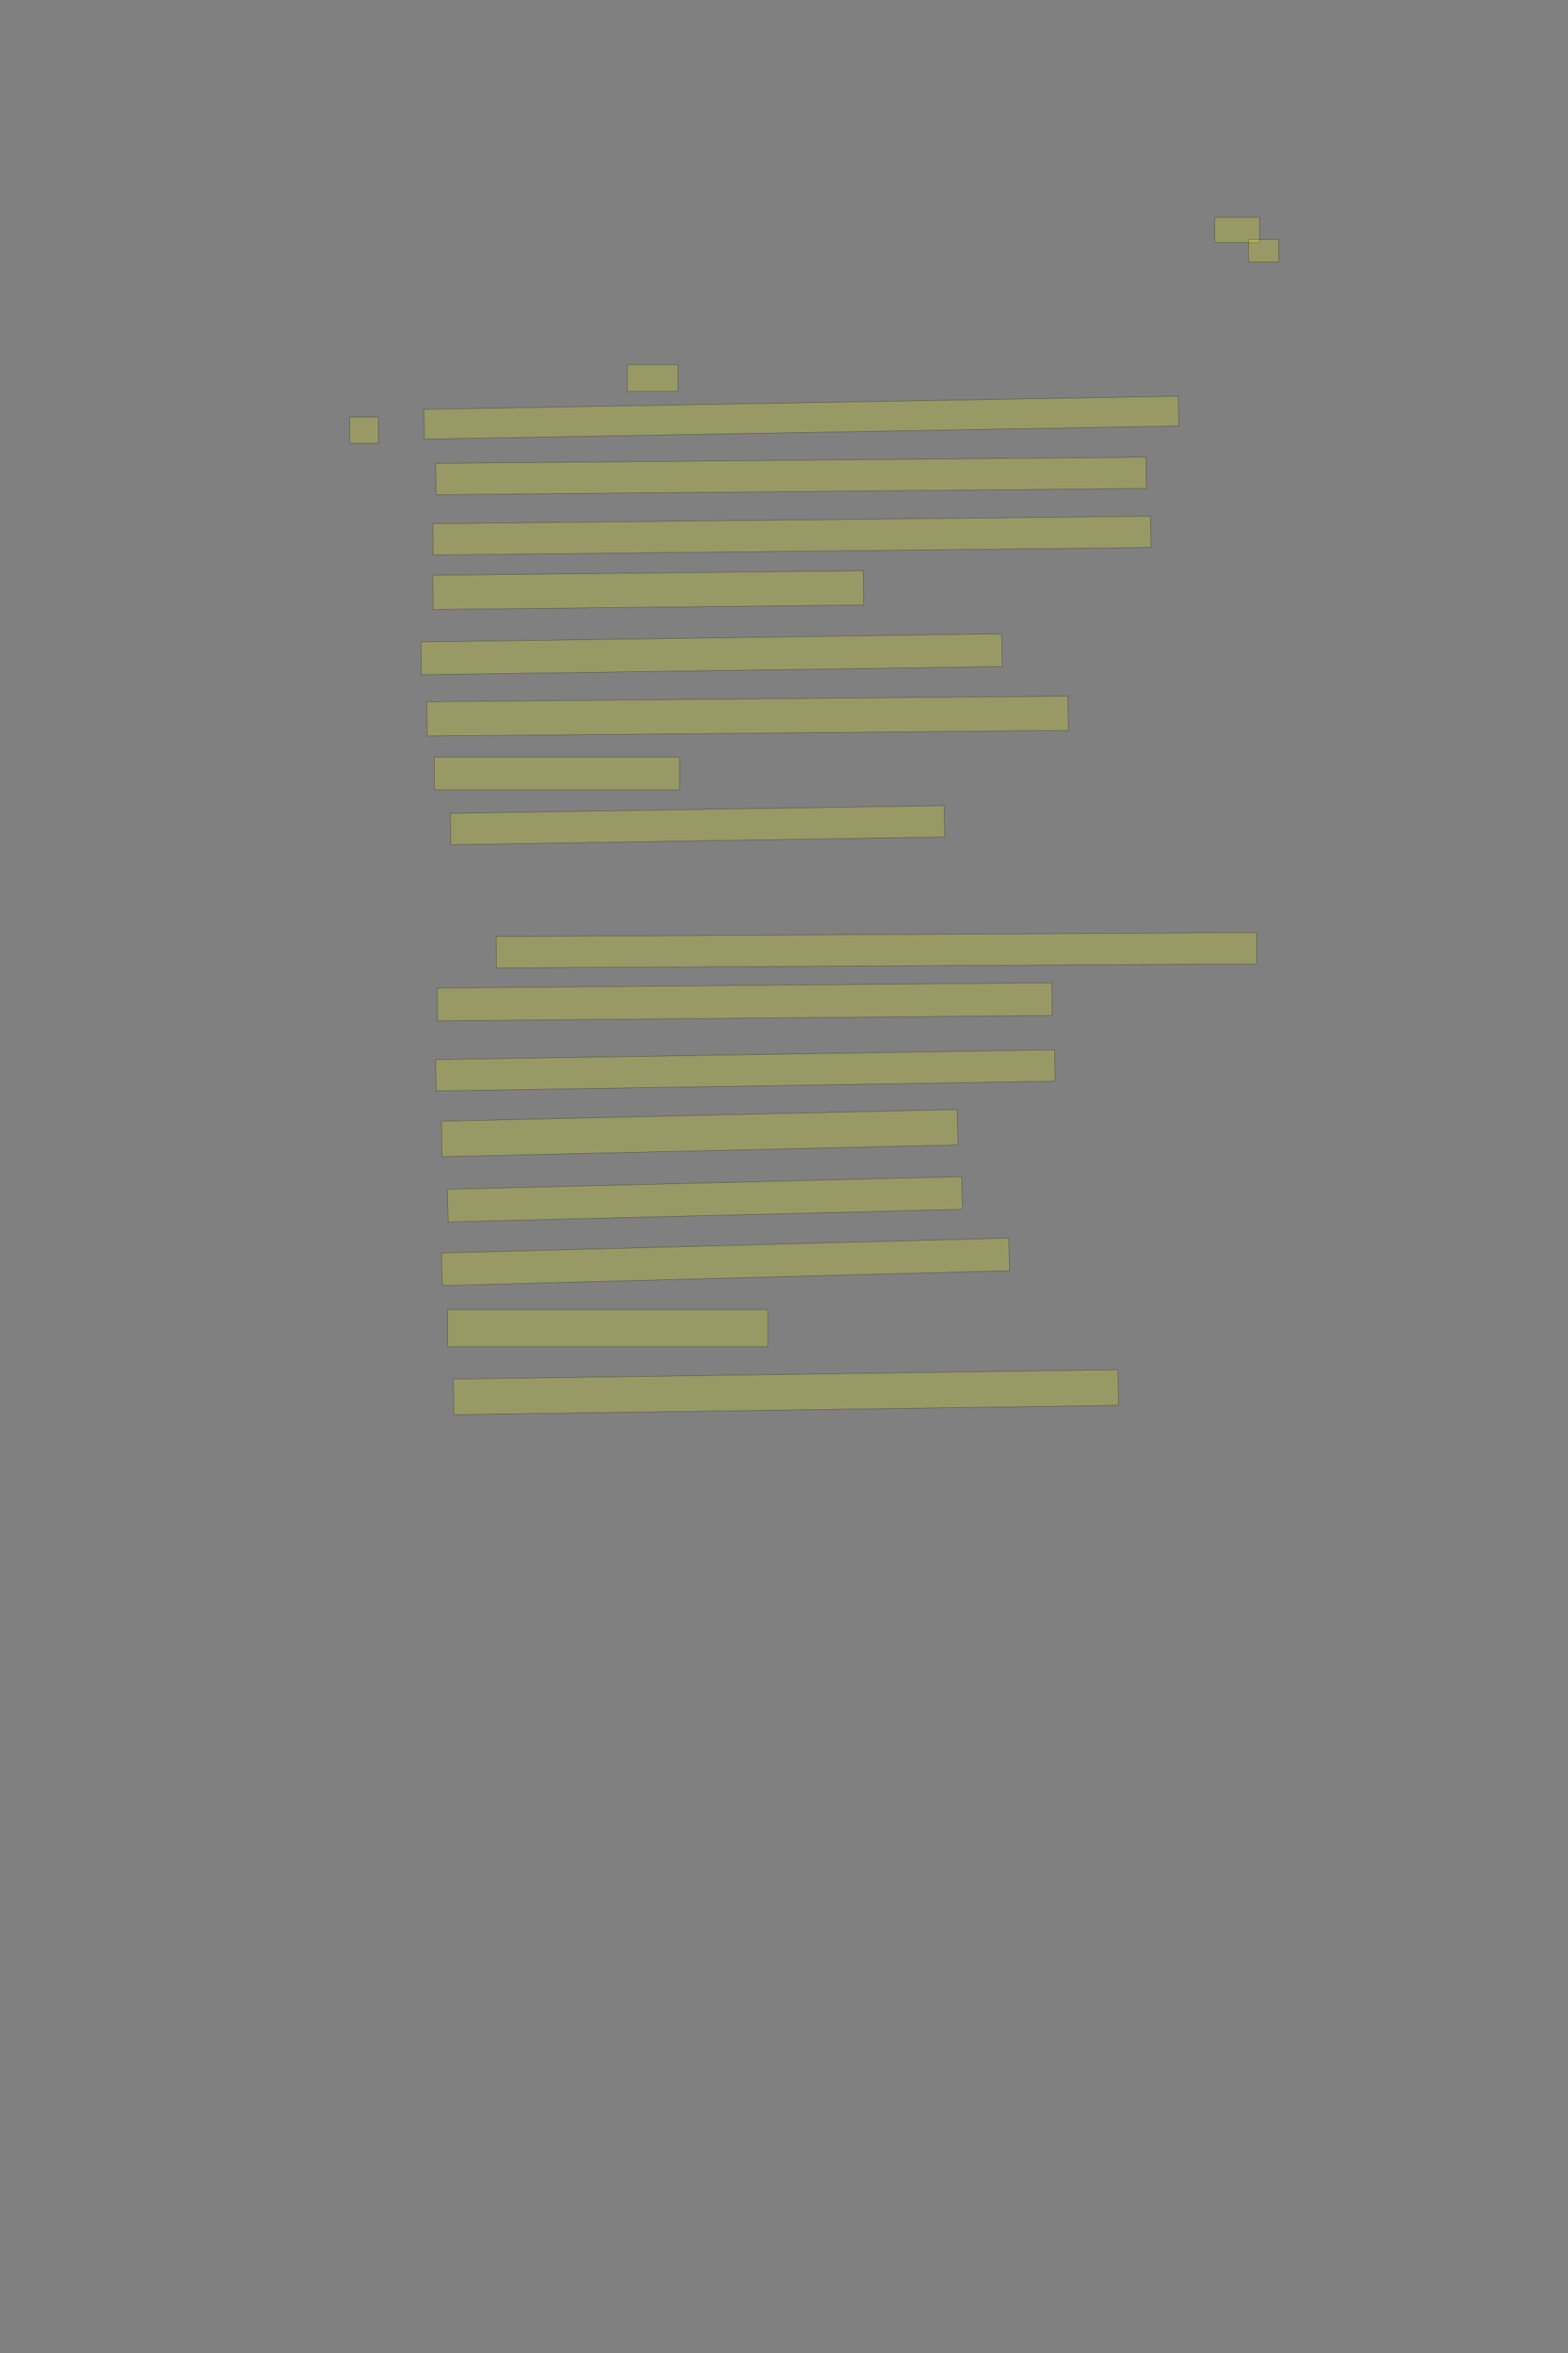 <?xml version="1.0" encoding="UTF-8" standalone="no"?><svg xmlns="http://www.w3.org/2000/svg" xmlns:xlink="http://www.w3.org/1999/xlink" height="6144" width="4096">
 <rect width="100%" height="100%" fill="#808080" stroke="none"/>
 <g>
  <title>Layer 1</title>
  <rect class=" imageannotationLine imageannotationLinked" fill="#FFFF00" fill-opacity="0.2" height="66.154" id="svg_2" stroke="#000000" stroke-opacity="0.5" width="117.032" x="3173.275" xlink:href="#la" y="567.409"/>
  <rect class=" imageannotationLine imageannotationLinked" fill="#FFFF00" fill-opacity="0.2" height="58.462" id="svg_4" stroke="#000000" stroke-opacity="0.5" width="78.57" x="3261.737" xlink:href="#lb" y="625.102"/>
  <rect class=" imageannotationLine imageannotationLinked" fill="#FFFF00" fill-opacity="0.2" height="70.001" id="svg_6" stroke="#000000" stroke-opacity="0.5" width="132.417" x="1638.66" xlink:href="#lc" y="952.025"/>
  <rect class=" imageannotationLine imageannotationLinked" fill="#FFFF00" fill-opacity="0.2" height="77.692" id="svg_8" stroke="#000000" stroke-opacity="0.5" transform="rotate(-1 2093.21,1090.56) " width="1970.891" x="1107.762" xlink:href="#Denn" y="1051.712"/>
  <rect class=" imageannotationLine imageannotationLinked" fill="#FFFF00" fill-opacity="0.2" height="81.706" id="svg_10" stroke="#000000" stroke-opacity="0.5" transform="rotate(-0.5 2066.34,1242.73) " width="1855.395" x="1138.642" xlink:href="#ld" y="1201.875"/>
  <rect class=" imageannotationLine imageannotationLinked" fill="#FFFF00" fill-opacity="0.2" height="81.706" id="svg_12" stroke="#000000" stroke-opacity="0.5" transform="rotate(-0.6 2068.524,1398.559) " width="1875.11" x="1130.969" xlink:href="#le" y="1357.706"/>
  <rect class=" imageannotationLine imageannotationLinked" fill="#FFFF00" fill-opacity="0.2" height="89.237" id="svg_14" stroke="#000000" stroke-opacity="0.5" transform="rotate(-0.6 1693.23,1540.91) " width="1124.765" x="1130.848" xlink:href="#lf" y="1496.291"/>
  <rect class=" imageannotationLine imageannotationLinked" fill="#FFFF00" fill-opacity="0.2" height="85.445" id="svg_16" stroke="#000000" stroke-opacity="0.5" transform="rotate(-0.8 1858.69,1708.36) " width="1517.034" x="1100.173" xlink:href="#lg" y="1665.642"/>
  <rect class=" imageannotationLine imageannotationLinked" fill="#FFFF00" fill-opacity="0.2" height="89.377" id="svg_18" stroke="#000000" stroke-opacity="0.5" transform="rotate(-0.5 1952.9,1869.8) " width="1674.68" x="1115.557" xlink:href="#lh" y="1825.114"/>
  <rect class=" imageannotationLine imageannotationLinked" fill="#FFFF00" fill-opacity="0.2" height="85.531" id="svg_22" stroke="#000000" stroke-opacity="0.5" width="640.11" x="1134.813" xlink:href="#li" y="1976.879"/>
  <rect class=" imageannotationLine imageannotationLinked" fill="#FFFF00" fill-opacity="0.2" height="81.806" id="svg_24" stroke="#000000" stroke-opacity="0.5" transform="rotate(-0.9 1822.09,2154.56) " width="1290.11" x="1177.035" xlink:href="#lj" y="2113.66"/>
  <rect class=" imageannotationLine imageannotationLinked" fill="#FFFF00" fill-opacity="0.2" height="81.766" id="svg_26" stroke="#000000" stroke-opacity="0.5" transform="rotate(-0.3 2289.42,2481.16) " width="1986.264" x="1296.291" xlink:href="#lk" y="2440.28"/>
  <rect class=" imageannotationLine imageannotationLinked" fill="#FFFF00" fill-opacity="0.2" height="85.478" id="svg_28" stroke="#000000" stroke-opacity="0.5" transform="rotate(-0.5 1945.27,2615.83) " width="1605.561" x="1142.489" xlink:href="#ll" y="2573.087"/>
  <rect class=" imageannotationLine imageannotationLinked" fill="#FFFF00" fill-opacity="0.2" height="81.813" id="svg_30" stroke="#000000" stroke-opacity="0.5" transform="rotate(-0.9 1947.15,2794.95) " width="1617.033" x="1138.633" xlink:href="#lm" y="2754.038"/>
  <rect class=" imageannotationLine imageannotationLinked" fill="#FFFF00" fill-opacity="0.2" height="92.563" id="svg_32" stroke="#000000" stroke-opacity="0.5" transform="rotate(-1.3 1827.78,2958.63) " width="1347.719" x="1153.924" xlink:href="#ln" y="2912.346"/>
  <rect class=" imageannotationLine imageannotationLinked" fill="#FFFF00" fill-opacity="0.2" height="85.249" id="svg_34" stroke="#000000" stroke-opacity="0.5" transform="rotate(-1.4 1841.26,3131.52) " width="1344.047" x="1169.241" xlink:href="#lo" y="3088.893"/>
  <rect class=" imageannotationLine imageannotationLinked" fill="#FFFF00" fill-opacity="0.2" height="85.148" id="svg_36" stroke="#000000" stroke-opacity="0.5" transform="rotate(-1.5 1895.25,3294.84) " width="1482.417" x="1154.044" xlink:href="#lp" y="3252.262"/>
  <rect class=" imageannotationLine imageannotationLinked" fill="#FFFF00" fill-opacity="0.2" height="96.687" id="svg_38" stroke="#000000" stroke-opacity="0.5" width="836.262" x="1169.428" xlink:href="#lq" y="3419.57"/>
  <rect class=" imageannotationLine imageannotationLinked" fill="#FFFF00" fill-opacity="0.2" height="92.895" id="svg_40" stroke="#000000" stroke-opacity="0.5" transform="rotate(-0.8 2053.03,3635.25) " width="1736.372" x="1184.839" xlink:href="#lr" y="3588.799"/>
  <rect class=" imageannotationLine imageannotationLinked" fill="#FFFF00" fill-opacity="0.2" height="67.895" id="svg_42" stroke="#000000" stroke-opacity="0.5" width="74.726" x="913.66" xlink:href="#ls" y="1089.387"/>
 </g>
</svg>